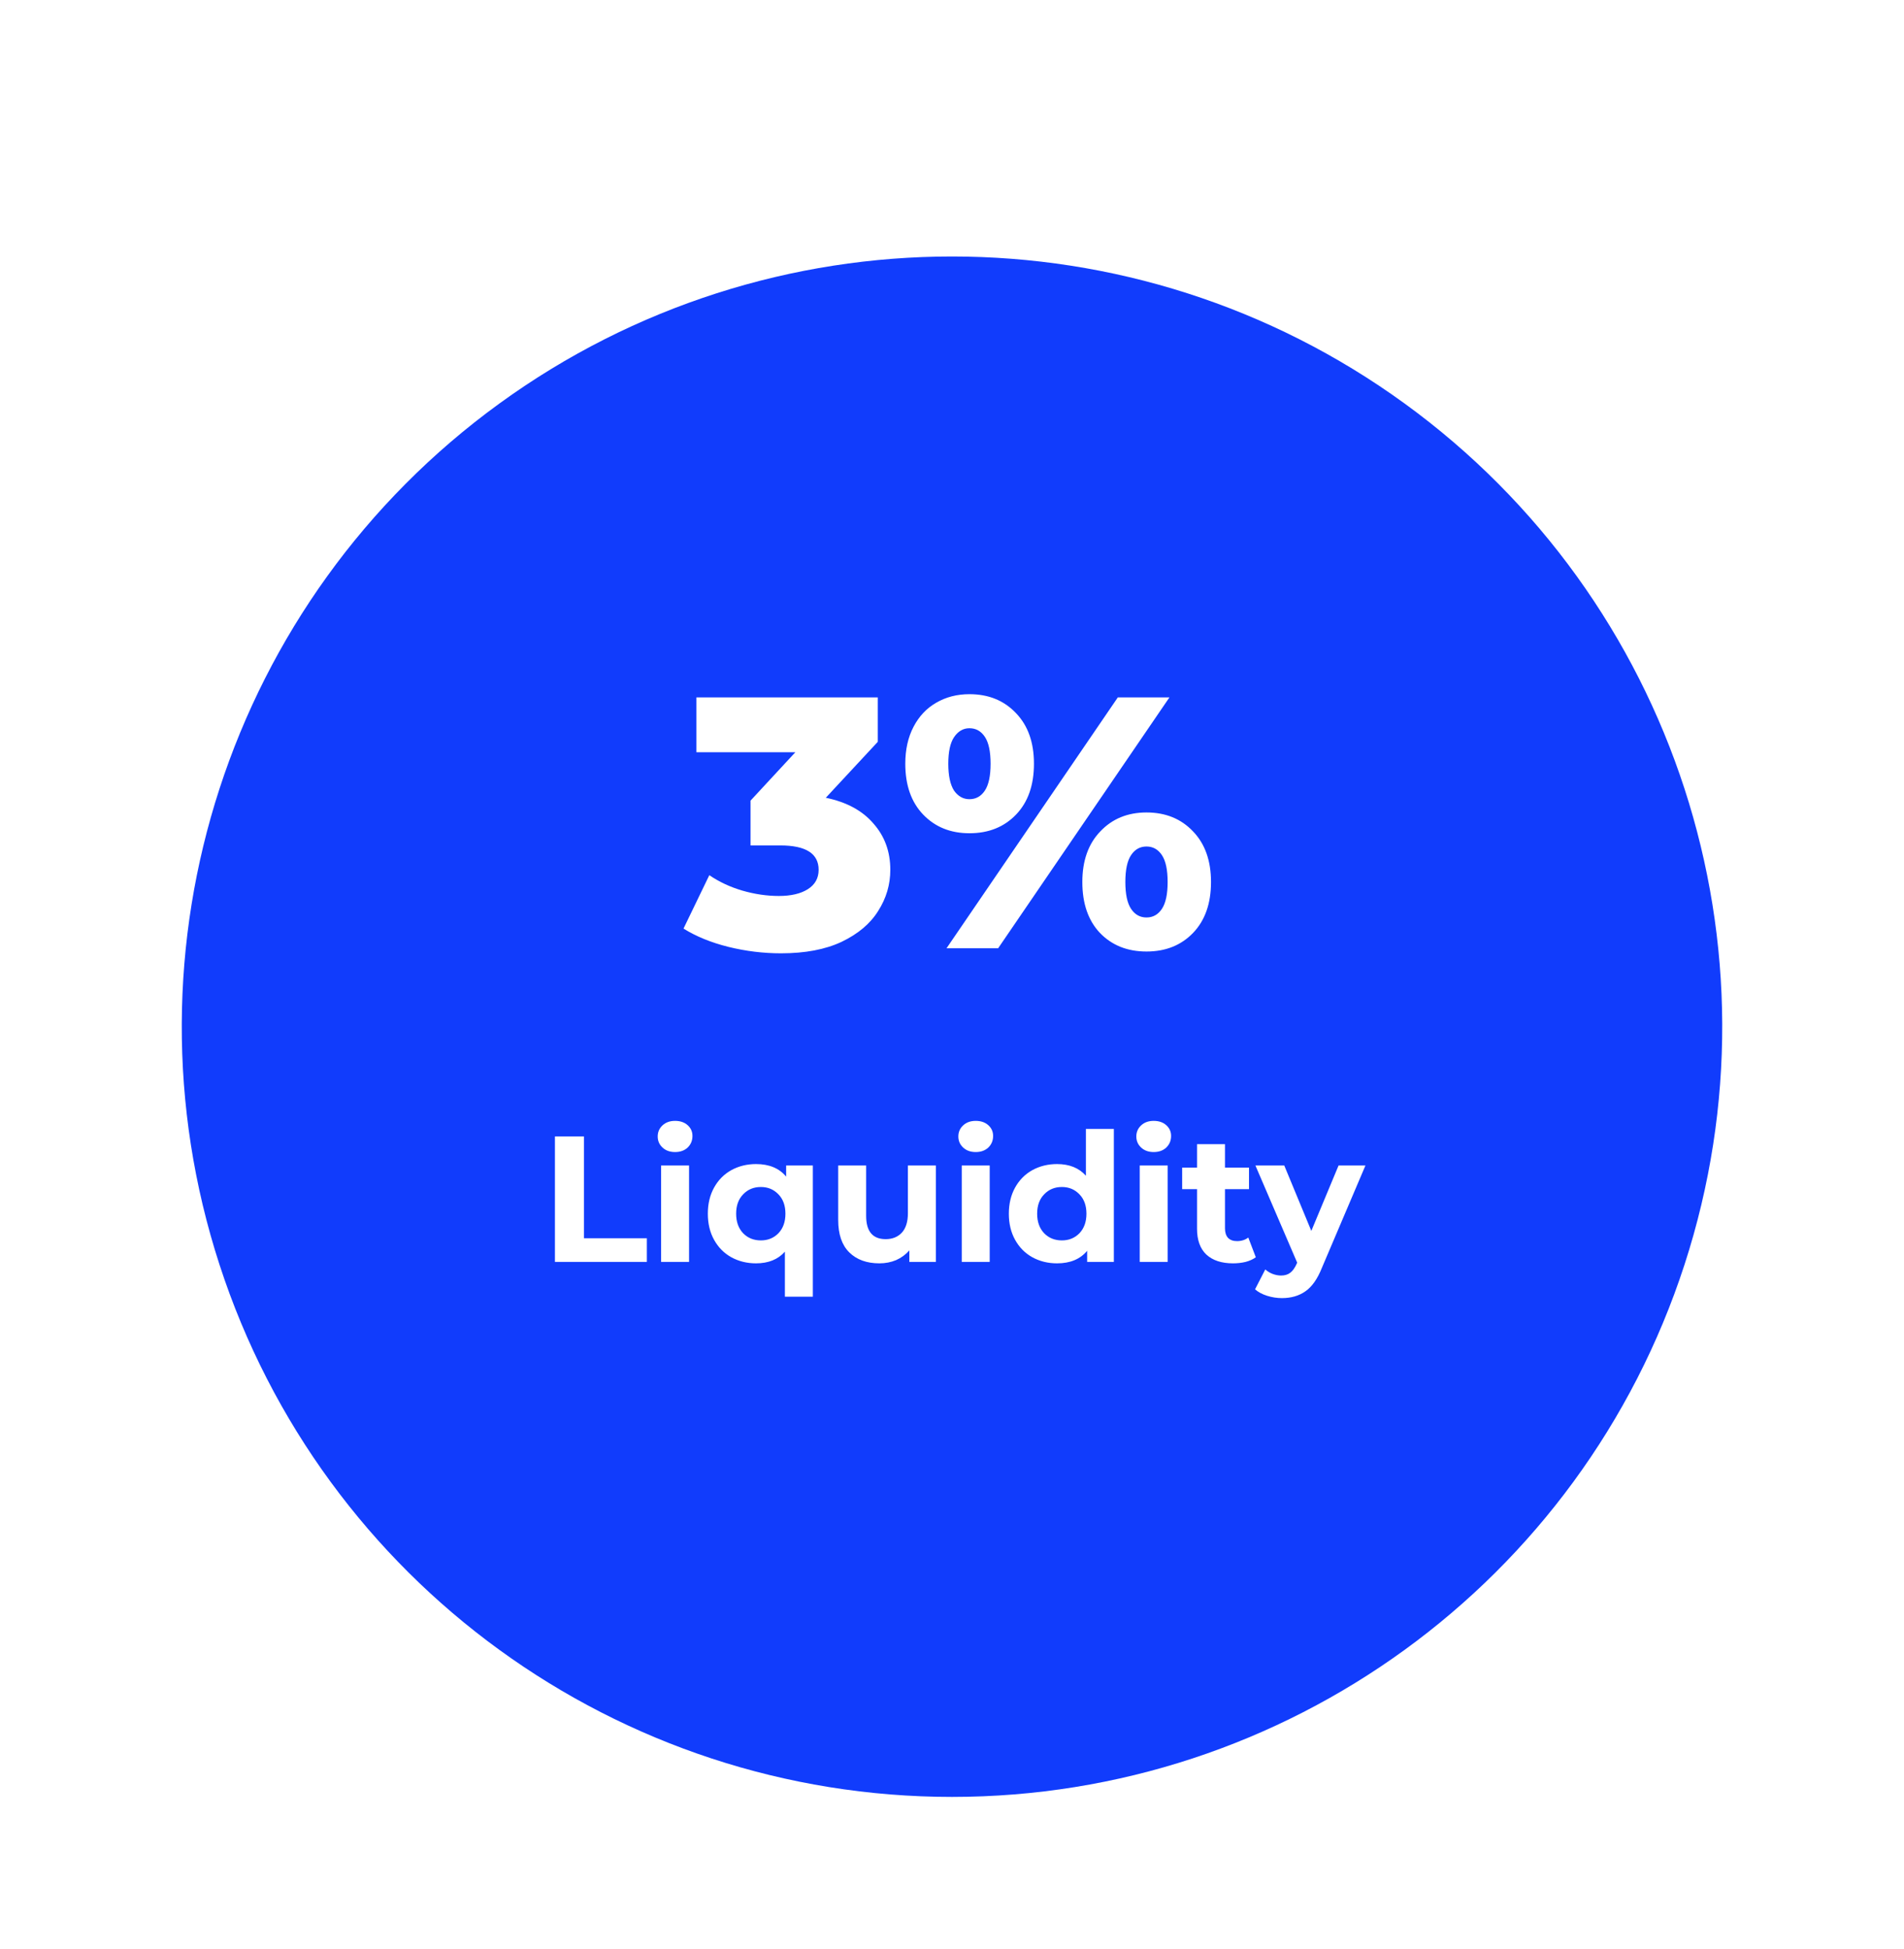<svg width="255" height="261" viewBox="0 0 255 261" fill="none" xmlns="http://www.w3.org/2000/svg">
<g filter="url(#filter0_d)">
<path d="M66.87 44.05C103.023 17.784 151.977 17.784 188.13 44.05C224.283 70.317 239.41 116.875 225.601 159.375C211.792 201.875 172.187 230.65 127.5 230.65C82.813 230.65 43.208 201.875 29.399 159.375C15.59 116.875 30.718 70.317 66.87 44.05Z" fill="#113CFC"/>
</g>
<path d="M110.598 106.84C113.382 107.416 115.51 108.568 116.982 110.296C118.486 111.992 119.238 114.056 119.238 116.488C119.238 118.472 118.694 120.312 117.606 122.008C116.55 123.704 114.918 125.08 112.71 126.136C110.534 127.16 107.83 127.672 104.598 127.672C102.23 127.672 99.878 127.384 97.542 126.808C95.238 126.232 93.238 125.416 91.542 124.36L94.998 117.208C96.31 118.104 97.782 118.792 99.414 119.272C101.078 119.752 102.71 119.992 104.31 119.992C105.942 119.992 107.238 119.688 108.198 119.08C109.158 118.472 109.638 117.608 109.638 116.488C109.638 114.312 107.926 113.224 104.502 113.224H100.518V107.224L106.518 100.744H93.27V93.4H117.558V99.352L110.598 106.84ZM129.836 111.592C127.308 111.592 125.244 110.76 123.644 109.096C122.044 107.432 121.244 105.16 121.244 102.28C121.244 100.392 121.612 98.744 122.348 97.336C123.084 95.928 124.092 94.856 125.372 94.12C126.684 93.352 128.172 92.968 129.836 92.968C132.396 92.968 134.476 93.816 136.076 95.512C137.676 97.176 138.476 99.432 138.476 102.28C138.476 105.16 137.676 107.432 136.076 109.096C134.476 110.76 132.396 111.592 129.836 111.592ZM149.708 93.4H156.62L133.676 127H126.764L149.708 93.4ZM129.836 107.032C130.7 107.032 131.388 106.648 131.9 105.88C132.412 105.112 132.668 103.912 132.668 102.28C132.668 100.648 132.412 99.448 131.9 98.68C131.388 97.912 130.7 97.528 129.836 97.528C129.004 97.528 128.316 97.928 127.772 98.728C127.26 99.496 127.004 100.68 127.004 102.28C127.004 103.88 127.26 105.08 127.772 105.88C128.316 106.648 129.004 107.032 129.836 107.032ZM153.548 127.432C150.988 127.432 148.908 126.6 147.307 124.936C145.74 123.272 144.956 121 144.956 118.12C144.956 115.272 145.756 113.016 147.356 111.352C148.956 109.656 151.02 108.808 153.548 108.808C156.108 108.808 158.188 109.656 159.788 111.352C161.388 113.016 162.188 115.272 162.188 118.12C162.188 121 161.388 123.272 159.788 124.936C158.188 126.6 156.108 127.432 153.548 127.432ZM153.548 122.872C154.412 122.872 155.1 122.488 155.612 121.72C156.124 120.952 156.38 119.752 156.38 118.12C156.38 116.488 156.124 115.288 155.612 114.52C155.1 113.752 154.412 113.368 153.548 113.368C152.684 113.368 151.996 113.752 151.484 114.52C150.972 115.288 150.716 116.488 150.716 118.12C150.716 119.752 150.972 120.952 151.484 121.72C151.996 122.488 152.684 122.872 153.548 122.872Z" fill="white"/>
<path d="M74.32 152.2H78.208V165.832H86.632V169H74.32V152.2ZM88.54 156.088H92.284V169H88.54V156.088ZM90.412 154.288C89.725 154.288 89.165 154.088 88.733 153.688C88.3 153.288 88.085 152.792 88.085 152.2C88.085 151.608 88.3 151.112 88.733 150.712C89.165 150.312 89.725 150.112 90.412 150.112C91.1 150.112 91.66 150.304 92.093 150.688C92.525 151.072 92.74 151.552 92.74 152.128C92.74 152.752 92.525 153.272 92.093 153.688C91.66 154.088 91.1 154.288 90.412 154.288ZM108.863 156.088V173.656H105.119V167.632C104.191 168.672 102.903 169.192 101.255 169.192C100.039 169.192 98.935 168.92 97.943 168.376C96.967 167.832 96.199 167.056 95.639 166.048C95.079 165.04 94.799 163.872 94.799 162.544C94.799 161.216 95.079 160.048 95.639 159.04C96.199 158.032 96.967 157.256 97.943 156.712C98.935 156.168 100.039 155.896 101.255 155.896C103.015 155.896 104.359 156.456 105.287 157.576V156.088H108.863ZM101.903 166.12C102.847 166.12 103.631 165.8 104.255 165.16C104.879 164.504 105.191 163.632 105.191 162.544C105.191 161.456 104.879 160.592 104.255 159.952C103.631 159.296 102.847 158.968 101.903 158.968C100.943 158.968 100.151 159.296 99.527 159.952C98.903 160.592 98.591 161.456 98.591 162.544C98.591 163.632 98.903 164.504 99.527 165.16C100.151 165.8 100.943 166.12 101.903 166.12ZM125.338 156.088V169H121.786V167.464C121.29 168.024 120.698 168.456 120.01 168.76C119.322 169.048 118.578 169.192 117.778 169.192C116.082 169.192 114.738 168.704 113.746 167.728C112.754 166.752 112.258 165.304 112.258 163.384V156.088H116.002V162.832C116.002 164.912 116.874 165.952 118.618 165.952C119.514 165.952 120.234 165.664 120.778 165.088C121.322 164.496 121.594 163.624 121.594 162.472V156.088H125.338ZM128.806 156.088H132.55V169H128.806V156.088ZM130.678 154.288C129.99 154.288 129.43 154.088 128.998 153.688C128.566 153.288 128.35 152.792 128.35 152.2C128.35 151.608 128.566 151.112 128.998 150.712C129.43 150.312 129.99 150.112 130.678 150.112C131.366 150.112 131.926 150.304 132.358 150.688C132.79 151.072 133.006 151.552 133.006 152.128C133.006 152.752 132.79 153.272 132.358 153.688C131.926 154.088 131.366 154.288 130.678 154.288ZM149.177 151.192V169H145.601V167.512C144.673 168.632 143.329 169.192 141.569 169.192C140.353 169.192 139.249 168.92 138.257 168.376C137.281 167.832 136.513 167.056 135.953 166.048C135.393 165.04 135.113 163.872 135.113 162.544C135.113 161.216 135.393 160.048 135.953 159.04C136.513 158.032 137.281 157.256 138.257 156.712C139.249 156.168 140.353 155.896 141.569 155.896C143.217 155.896 144.505 156.416 145.433 157.456V151.192H149.177ZM142.217 166.12C143.161 166.12 143.945 165.8 144.569 165.16C145.193 164.504 145.505 163.632 145.505 162.544C145.505 161.456 145.193 160.592 144.569 159.952C143.945 159.296 143.161 158.968 142.217 158.968C141.257 158.968 140.465 159.296 139.841 159.952C139.217 160.592 138.905 161.456 138.905 162.544C138.905 163.632 139.217 164.504 139.841 165.16C140.465 165.8 141.257 166.12 142.217 166.12ZM152.642 156.088H156.386V169H152.642V156.088ZM154.514 154.288C153.826 154.288 153.266 154.088 152.834 153.688C152.402 153.288 152.186 152.792 152.186 152.2C152.186 151.608 152.402 151.112 152.834 150.712C153.266 150.312 153.826 150.112 154.514 150.112C155.202 150.112 155.762 150.304 156.194 150.688C156.626 151.072 156.842 151.552 156.842 152.128C156.842 152.752 156.626 153.272 156.194 153.688C155.762 154.088 155.202 154.288 154.514 154.288ZM168.189 168.376C167.821 168.648 167.365 168.856 166.821 169C166.293 169.128 165.733 169.192 165.141 169.192C163.605 169.192 162.413 168.8 161.565 168.016C160.733 167.232 160.317 166.08 160.317 164.56V159.256H158.325V156.376H160.317V153.232H164.061V156.376H167.277V159.256H164.061V164.512C164.061 165.056 164.197 165.48 164.469 165.784C164.757 166.072 165.157 166.216 165.669 166.216C166.261 166.216 166.765 166.056 167.181 165.736L168.189 168.376ZM182.872 156.088L177.04 169.792C176.448 171.28 175.712 172.328 174.832 172.936C173.968 173.544 172.92 173.848 171.688 173.848C171.016 173.848 170.352 173.744 169.696 173.536C169.04 173.328 168.504 173.04 168.088 172.672L169.456 170.008C169.744 170.264 170.072 170.464 170.44 170.608C170.824 170.752 171.2 170.824 171.568 170.824C172.08 170.824 172.496 170.696 172.816 170.44C173.136 170.2 173.424 169.792 173.68 169.216L173.728 169.096L168.136 156.088H172L175.624 164.848L179.272 156.088H182.872Z" fill="white"/>
<defs>
<filter id="filter0_d" x="4.344" y="14.35" width="246.313" height="246.299" filterUnits="userSpaceOnUse" color-interpolation-filters="sRGB">
<feFlood flood-opacity="0" result="BackgroundImageFix"/>
<feColorMatrix in="SourceAlpha" type="matrix" values="0 0 0 0 0 0 0 0 0 0 0 0 0 0 0 0 0 0 127 0" result="hardAlpha"/>
<feOffset dy="10"/>
<feGaussianBlur stdDeviation="10"/>
<feColorMatrix type="matrix" values="0 0 0 0 0.161 0 0 0 0 0.161 0 0 0 0 0.165 0 0 0 0.07 0"/>
<feBlend mode="normal" in2="BackgroundImageFix" result="effect1_dropShadow"/>
<feBlend mode="normal" in="SourceGraphic" in2="effect1_dropShadow" result="shape"/>
</filter>
</defs>
</svg>
